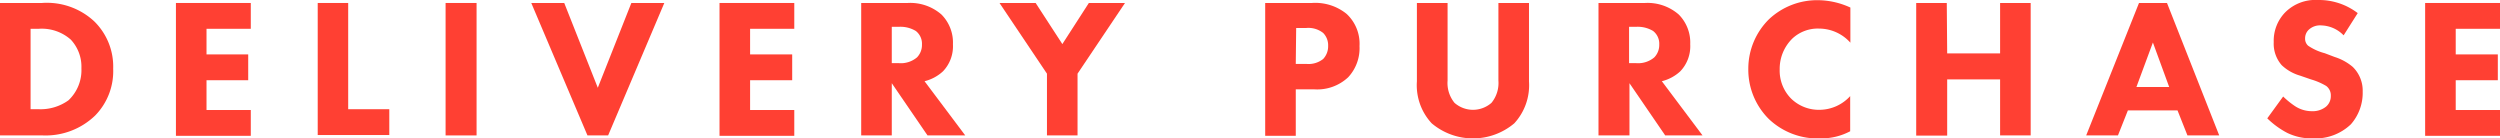 <svg xmlns="http://www.w3.org/2000/svg" viewBox="0 0 251.8 13.94"><g id="レイヤー_2" data-name="レイヤー 2"><g id="Contents"><path d="M4.22.3A7,7,0,0,1,9.48,2.14,6.37,6.37,0,0,1,11.4,6.92a6.38,6.38,0,0,1-1.82,4.72,7.19,7.19,0,0,1-5.26,2H0V.3ZM3.08,11H3.9a4.81,4.81,0,0,0,3-.9,4.17,4.17,0,0,0,1.3-3.22A4,4,0,0,0,7.14,4,4.4,4.4,0,0,0,3.9,2.9H3.08Z" style="fill:#ff4033"/><path d="M25.26,2.9H20.8V5.48H25v2.6H20.8v3h4.46v2.6H17.72V.3h7.54Z" style="fill:#ff4033"/><path d="M35.07.3V11h4.14v2.6H32V.3Z" style="fill:#ff4033"/><path d="M48,.3V13.64H44.88V.3Z" style="fill:#ff4033"/><path d="M56.83.3l3.38,8.54L63.59.3h3.32L61.25,13.64H59.17L53.51.3Z" style="fill:#ff4033"/><path d="M80,2.9H75.55V5.48h4.24v2.6H75.55v3H80v2.6H72.47V.3H80Z" style="fill:#ff4033"/><path d="M91.42.3a4.77,4.77,0,0,1,3.4,1.16,4,4,0,0,1,1.16,3,3.65,3.65,0,0,1-1,2.72,4.2,4.2,0,0,1-1.86,1l4.1,5.46H93.42l-3.6-5.26v5.26H86.74V.3Zm-1.6,6.06h.7a2.53,2.53,0,0,0,1.84-.58,1.8,1.8,0,0,0,.5-1.3,1.62,1.62,0,0,0-.62-1.36,3,3,0,0,0-1.7-.42h-.72Z" style="fill:#ff4033"/><path d="M105.45,7.42,100.67.3h3.64L107,4.44,109.67.3h3.64l-4.78,7.12v6.22h-3.08Z" style="fill:#ff4033"/><path d="M132.13.3a5,5,0,0,1,3.5,1.1,4.1,4.1,0,0,1,1.3,3.24,4.29,4.29,0,0,1-1.14,3.14A4.55,4.55,0,0,1,132.39,9h-1.88v4.68h-3.08V.3Zm-1.62,6.14h1.1a2.36,2.36,0,0,0,1.66-.5,1.86,1.86,0,0,0,.5-1.32,1.76,1.76,0,0,0-.5-1.3,2.4,2.4,0,0,0-1.72-.5h-1Z" style="fill:#ff4033"/><path d="M154,8.2a5.66,5.66,0,0,1-1.48,4.22,6.45,6.45,0,0,1-8.32,0,5.63,5.63,0,0,1-1.49-4.22V.3h3.09V8.12a3.15,3.15,0,0,0,.7,2.24,2.82,2.82,0,0,0,3.72,0,3.15,3.15,0,0,0,.7-2.24V.3H154Z" style="fill:#ff4033"/><path d="M165.68.3a4.77,4.77,0,0,1,3.4,1.16,4,4,0,0,1,1.16,3,3.65,3.65,0,0,1-1,2.72,4.2,4.2,0,0,1-1.86,1l4.1,5.46h-3.76l-3.6-5.26v5.26H161V.3Zm-1.6,6.06h.7a2.53,2.53,0,0,0,1.84-.58,1.8,1.8,0,0,0,.5-1.3,1.62,1.62,0,0,0-.62-1.36,3,3,0,0,0-1.7-.42h-.72Z" style="fill:#ff4033"/><path d="M186.35,13.22a6.2,6.2,0,0,1-2.94.72A7.15,7.15,0,0,1,178.17,12a7,7,0,0,1-2.08-5.06,7,7,0,0,1,2.08-5,7.08,7.08,0,0,1,5-1.92,7.94,7.94,0,0,1,3.2.74V4.3a4.23,4.23,0,0,0-3.12-1.42,3.74,3.74,0,0,0-2.72,1A4.27,4.27,0,0,0,179.25,7a4,4,0,0,0,1.16,2.94,4,4,0,0,0,2.88,1.12,4.21,4.21,0,0,0,3.06-1.38Z" style="fill:#ff4033"/><path d="M196.12,5.38h5.33V.3h3.08V13.64h-3.08V8h-5.33v5.66H193V.3h3.08Z" style="fill:#ff4033"/><path d="M219.32,11.12h-5l-1,2.52h-3.2L215.44.3h2.82l5.26,13.34h-3.2Zm-.84-2.36-1.64-4.48-1.66,4.48Z" style="fill:#ff4033"/><path d="M236.05,3.56a3.25,3.25,0,0,0-2.24-1,1.67,1.67,0,0,0-1.3.46,1.19,1.19,0,0,0-.34.84.94.94,0,0,0,.3.74,5.36,5.36,0,0,0,1.68.76l1,.38a5.26,5.26,0,0,1,1.82,1,3.34,3.34,0,0,1,1,2.48,4.79,4.79,0,0,1-1.19,3.3A5.17,5.17,0,0,1,233,13.94a5.65,5.65,0,0,1-2.64-.56,8.48,8.48,0,0,1-2-1.46l1.6-2.2a8.17,8.17,0,0,0,1.24,1,3.1,3.1,0,0,0,1.68.48,2.13,2.13,0,0,0,1.4-.46,1.38,1.38,0,0,0,.48-1.08,1.18,1.18,0,0,0-.46-1A6.52,6.52,0,0,0,232.77,8l-1.1-.38a4.49,4.49,0,0,1-1.86-1.06,3.28,3.28,0,0,1-.8-2.32,4.1,4.1,0,0,1,1.16-3A4.3,4.3,0,0,1,233.47,0a6.43,6.43,0,0,1,4,1.32Z" style="fill:#ff4033"/><path d="M251.8,2.9h-4.46V5.48h4.24v2.6h-4.24v3h4.46v2.6h-7.54V.3h7.54Z" style="fill:#ff4033"/></g></g></svg>
